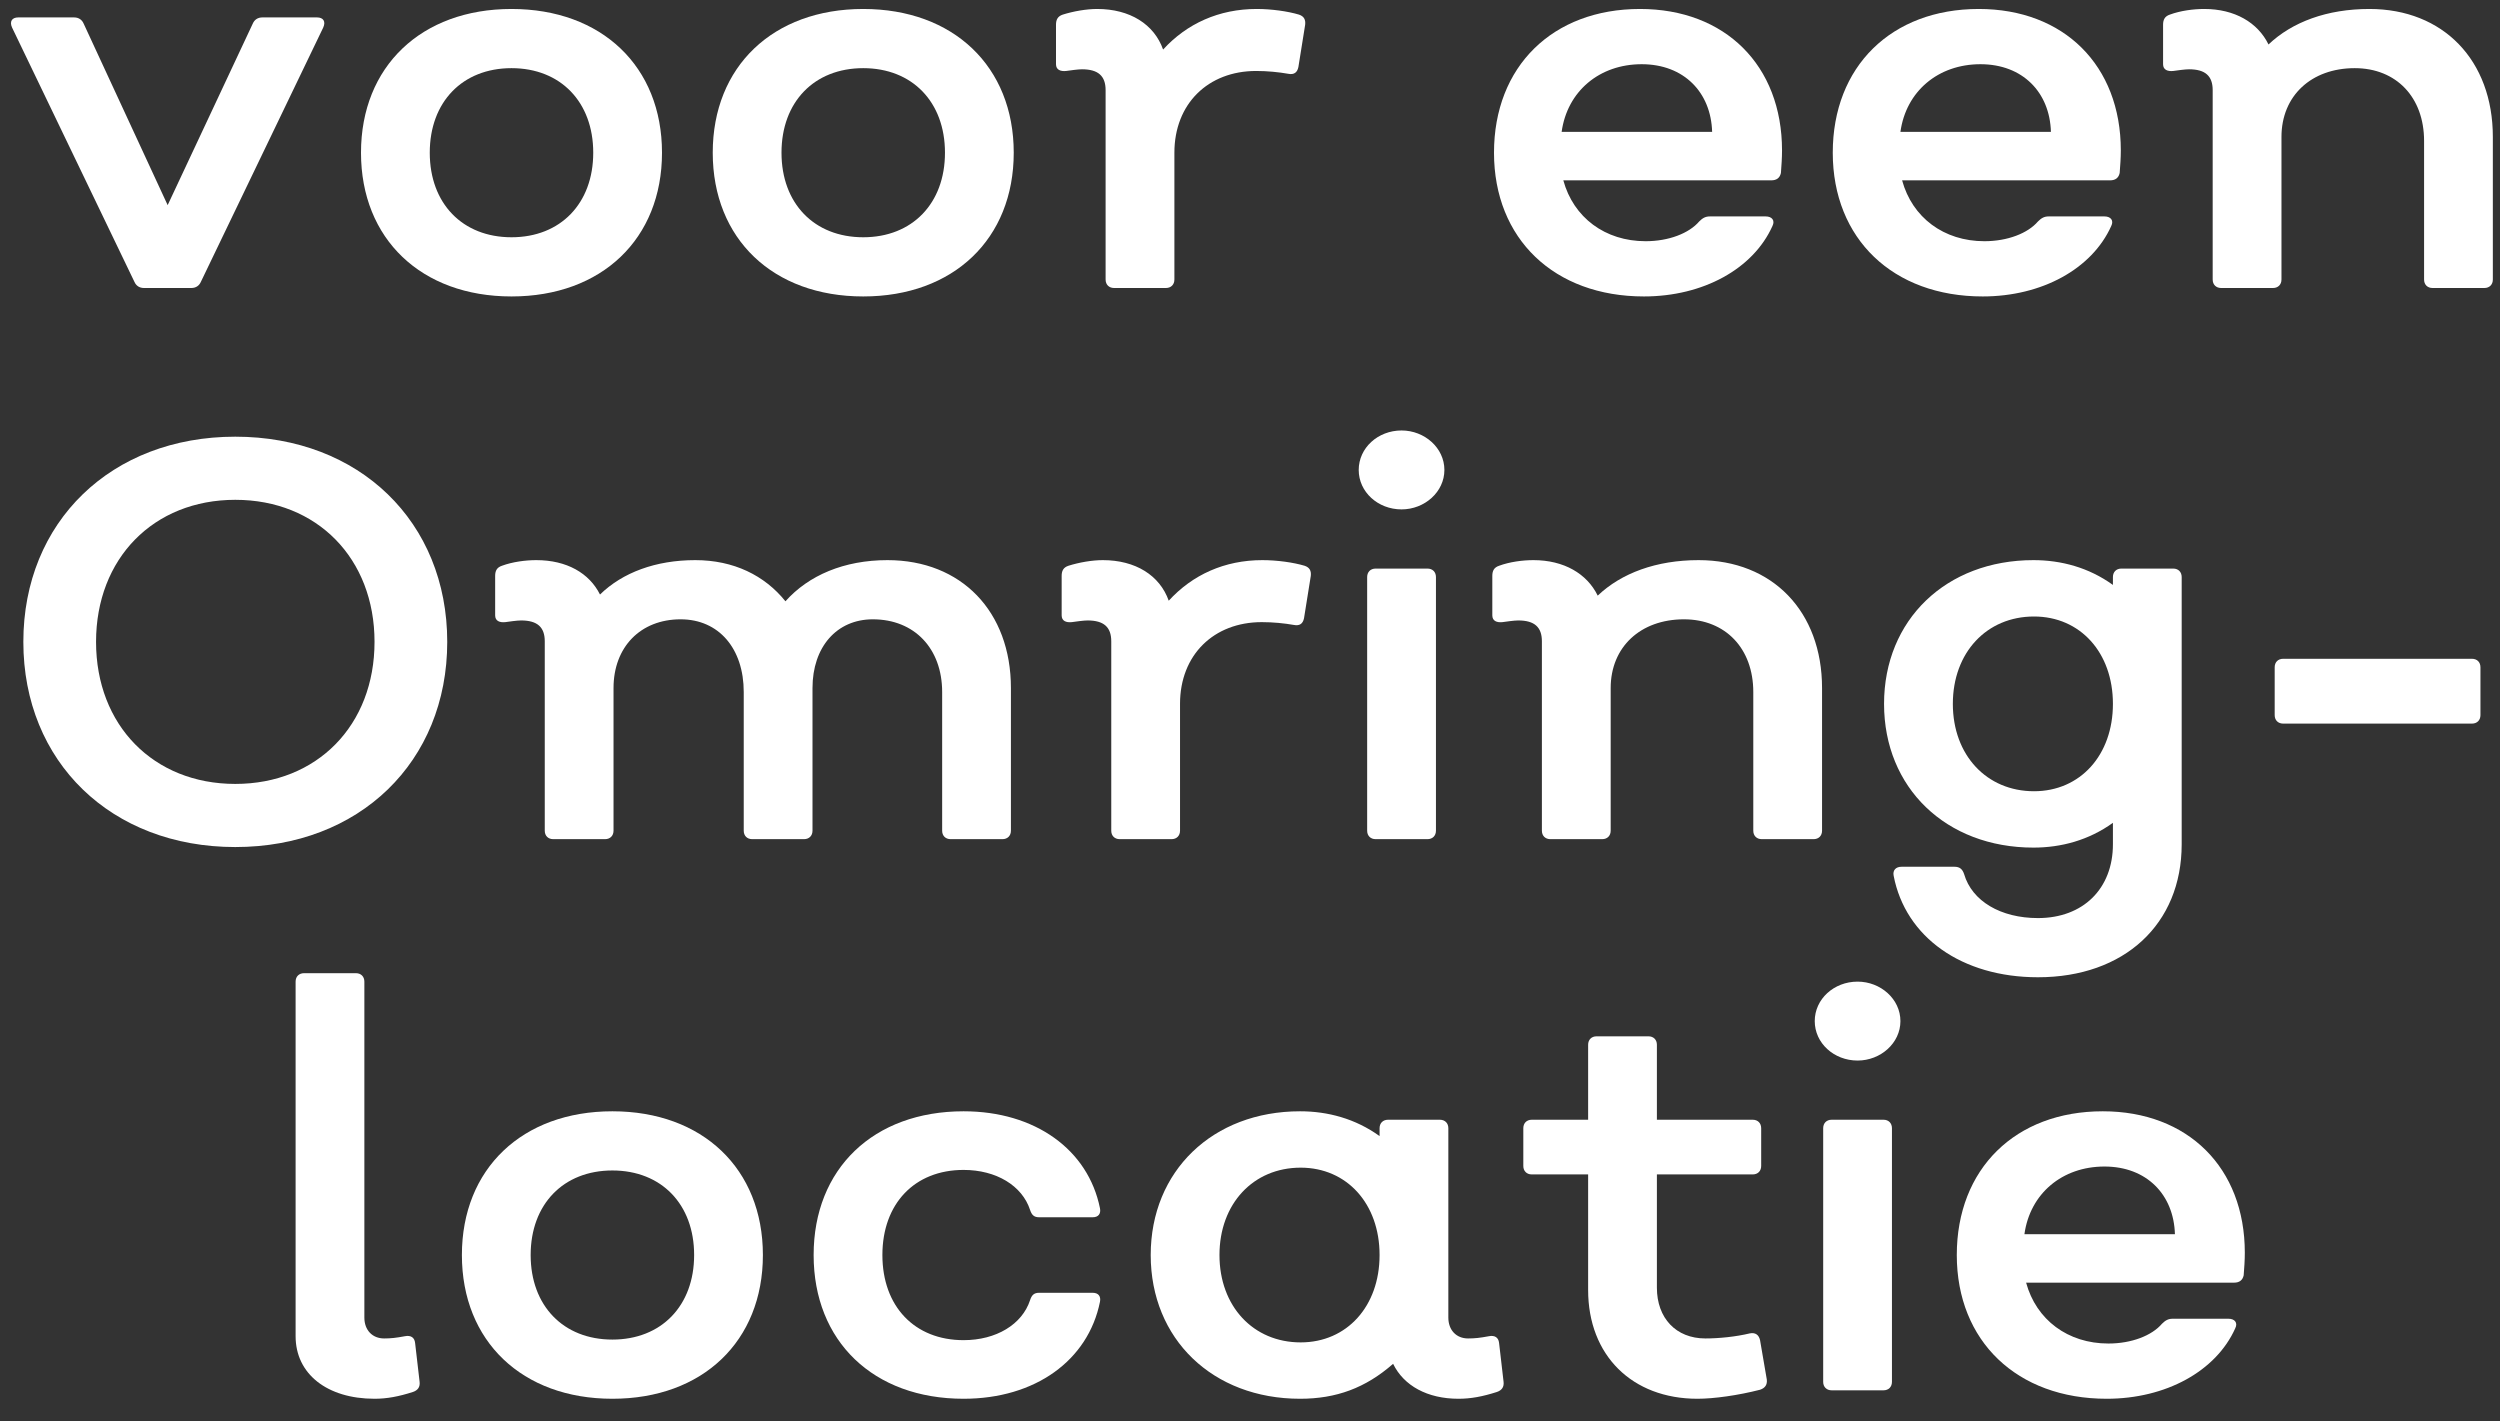 <?xml version="1.0" encoding="UTF-8"?>
<svg width="95px" height="54px" viewBox="0 0 95 54" version="1.1" xmlns="http://www.w3.org/2000/svg" xmlns:xlink="http://www.w3.org/1999/xlink">
    <rect x="0" y="0" width="95" height="54" fill="#333333" stroke="none"/>
    <title>voor een Omring-loca</title>
    <g id="Spotlight-3---Okt_Dec----HTML-5-banners" stroke="none" stroke-width="1" fill="none" fill-rule="evenodd">
        <g id="160x600px_3" transform="translate(-33, -158)" fill="#FFFFFF" fill-rule="nonzero">
            <g id="voor-een-Omring-loca" transform="translate(33.417, 158.341)">
                <path d="M5.054,10.603 L6.853,10.603 C7.025,10.603 7.153,10.517 7.217,10.367 L11.865,0.707 C11.973,0.471 11.865,0.321 11.63,0.321 L9.552,0.321 C9.381,0.321 9.252,0.407 9.188,0.557 L5.954,7.454 L2.762,0.557 C2.698,0.407 2.569,0.321 2.398,0.321 L0.277,0.321 C0.042,0.321 -0.065,0.471 0.042,0.707 L4.69,10.367 C4.754,10.517 4.883,10.603 5.054,10.603 Z" id="Path"></path>
                <path d="M19.02,10.924 C22.447,10.924 24.739,8.739 24.739,5.462 C24.739,2.185 22.447,0 19.02,0 C15.593,0 13.301,2.185 13.301,5.462 C13.301,8.739 15.593,10.924 19.02,10.924 Z M19.02,8.675 C17.156,8.675 15.914,7.39 15.914,5.462 C15.914,3.534 17.156,2.249 19.02,2.249 C20.883,2.249 22.126,3.534 22.126,5.462 C22.126,7.39 20.883,8.675 19.02,8.675 Z" id="Shape"></path>
                <path d="M32.386,10.924 C35.813,10.924 38.105,8.739 38.105,5.462 C38.105,2.185 35.813,0 32.386,0 C28.959,0 26.667,2.185 26.667,5.462 C26.667,8.739 28.959,10.924 32.386,10.924 Z M32.386,8.675 C30.522,8.675 29.28,7.39 29.28,5.462 C29.28,3.534 30.522,2.249 32.386,2.249 C34.249,2.249 35.492,3.534 35.492,5.462 C35.492,7.39 34.249,8.675 32.386,8.675 Z" id="Shape"></path>
                <path d="M48.943,0.214 C48.515,0.086 47.894,0 47.337,0 C45.902,0 44.681,0.557 43.781,1.542 C43.439,0.578 42.517,0 41.275,0 C40.868,0 40.375,0.086 39.968,0.214 C39.776,0.278 39.711,0.407 39.711,0.6 L39.711,2.099 C39.711,2.313 39.883,2.378 40.097,2.356 C40.247,2.335 40.547,2.292 40.697,2.292 C41.318,2.292 41.596,2.549 41.596,3.084 L41.596,10.282 C41.596,10.474 41.725,10.603 41.918,10.603 L43.888,10.603 C44.081,10.603 44.21,10.474 44.21,10.282 L44.21,5.462 C44.21,3.599 45.495,2.356 47.316,2.356 C47.744,2.356 48.172,2.399 48.536,2.463 C48.751,2.506 48.879,2.42 48.922,2.206 L49.179,0.6 C49.201,0.407 49.136,0.278 48.943,0.214 Z" id="Path"></path>
                <path d="M62.053,10.924 C64.302,10.924 66.208,9.875 66.936,8.247 C67.043,8.033 66.915,7.883 66.679,7.883 L64.559,7.883 C64.387,7.883 64.28,7.947 64.152,8.075 C63.766,8.525 62.995,8.825 62.117,8.825 C60.575,8.825 59.375,7.925 58.989,6.512 L66.893,6.512 C67.086,6.512 67.215,6.426 67.258,6.233 C67.279,5.955 67.3,5.655 67.3,5.376 C67.3,2.142 65.137,0 61.903,0 C58.582,0 56.355,2.185 56.355,5.462 C56.355,8.739 58.647,10.924 62.053,10.924 Z M58.925,4.67 C59.139,3.127 60.36,2.099 61.967,2.099 C63.573,2.099 64.601,3.17 64.644,4.67 L58.925,4.67 Z" id="Shape"></path>
                <path d="M74.926,10.924 C77.175,10.924 79.081,9.875 79.81,8.247 C79.917,8.033 79.788,7.883 79.553,7.883 L77.432,7.883 C77.261,7.883 77.154,7.947 77.025,8.075 C76.64,8.525 75.868,8.825 74.99,8.825 C73.448,8.825 72.248,7.925 71.863,6.512 L79.767,6.512 C79.96,6.512 80.088,6.426 80.131,6.233 C80.152,5.955 80.174,5.655 80.174,5.376 C80.174,2.142 78.01,0 74.776,0 C71.456,0 69.228,2.185 69.228,5.462 C69.228,8.739 71.52,10.924 74.926,10.924 Z M71.799,4.67 C72.013,3.127 73.234,2.099 74.84,2.099 C76.447,2.099 77.475,3.17 77.518,4.67 L71.799,4.67 Z" id="Shape"></path>
                <path d="M89.62,0 C88.014,0 86.686,0.493 85.786,1.349 C85.379,0.514 84.501,0 83.344,0 C82.937,0 82.444,0.064 82.037,0.214 C81.845,0.278 81.78,0.407 81.78,0.6 L81.78,2.099 C81.78,2.313 81.952,2.378 82.166,2.356 C82.316,2.335 82.616,2.292 82.766,2.292 C83.387,2.292 83.665,2.549 83.665,3.084 L83.665,10.282 C83.665,10.474 83.794,10.603 83.987,10.603 L85.957,10.603 C86.15,10.603 86.279,10.474 86.279,10.282 L86.279,4.862 C86.279,3.299 87.414,2.249 89.063,2.249 C90.648,2.249 91.698,3.363 91.698,5.012 L91.698,10.282 C91.698,10.474 91.826,10.603 92.019,10.603 L93.99,10.603 C94.183,10.603 94.311,10.474 94.311,10.282 L94.311,4.862 C94.311,1.949 92.426,0 89.62,0 Z" id="Path"></path>
                <path d="M8.524,31.847 C13.236,31.847 16.578,28.612 16.578,24.05 C16.578,19.487 13.236,16.253 8.524,16.253 C3.812,16.253 0.47,19.487 0.47,24.05 C0.47,28.612 3.812,31.847 8.524,31.847 Z M8.524,29.448 C5.418,29.448 3.233,27.22 3.233,24.05 C3.233,20.88 5.418,18.652 8.524,18.652 C11.63,18.652 13.815,20.88 13.815,24.05 C13.815,27.22 11.63,29.448 8.524,29.448 Z" id="Shape"></path>
                <path d="M33.307,20.944 C31.658,20.944 30.308,21.522 29.43,22.508 C28.637,21.522 27.459,20.944 26.003,20.944 C24.503,20.944 23.239,21.415 22.383,22.251 C21.976,21.437 21.119,20.944 19.962,20.944 C19.555,20.944 19.063,21.008 18.656,21.158 C18.463,21.222 18.399,21.351 18.399,21.544 L18.399,23.043 C18.399,23.257 18.57,23.322 18.784,23.3 C18.934,23.279 19.234,23.236 19.384,23.236 C20.005,23.236 20.284,23.493 20.284,24.028 L20.284,31.226 C20.284,31.418 20.412,31.547 20.605,31.547 L22.575,31.547 C22.768,31.547 22.897,31.418 22.897,31.226 L22.897,25.806 C22.897,24.243 23.925,23.193 25.446,23.193 C26.902,23.193 27.845,24.307 27.845,25.956 L27.845,31.226 C27.845,31.418 27.973,31.547 28.166,31.547 L30.137,31.547 C30.329,31.547 30.458,31.418 30.458,31.226 L30.458,25.806 C30.458,24.243 31.379,23.193 32.75,23.193 C34.335,23.193 35.385,24.307 35.385,25.956 L35.385,31.226 C35.385,31.418 35.513,31.547 35.706,31.547 L37.677,31.547 C37.869,31.547 37.998,31.418 37.998,31.226 L37.998,25.806 C37.998,22.893 36.113,20.944 33.307,20.944 Z" id="Path"></path>
                <path d="M49.158,21.158 C48.729,21.03 48.108,20.944 47.551,20.944 C46.116,20.944 44.895,21.501 43.995,22.486 C43.653,21.522 42.732,20.944 41.489,20.944 C41.082,20.944 40.59,21.03 40.183,21.158 C39.99,21.222 39.926,21.351 39.926,21.544 L39.926,23.043 C39.926,23.257 40.097,23.322 40.311,23.3 C40.461,23.279 40.761,23.236 40.911,23.236 C41.532,23.236 41.811,23.493 41.811,24.028 L41.811,31.226 C41.811,31.418 41.939,31.547 42.132,31.547 L44.103,31.547 C44.295,31.547 44.424,31.418 44.424,31.226 L44.424,26.406 C44.424,24.543 45.709,23.3 47.53,23.3 C47.958,23.3 48.387,23.343 48.751,23.407 C48.965,23.45 49.093,23.364 49.136,23.15 L49.393,21.544 C49.415,21.351 49.35,21.222 49.158,21.158 Z" id="Path"></path>
                <path d="M52.842,19.016 C53.72,19.016 54.47,18.352 54.47,17.517 C54.47,16.681 53.72,16.017 52.842,16.017 C51.942,16.017 51.214,16.681 51.214,17.517 C51.214,18.352 51.942,19.016 52.842,19.016 Z M51.857,31.547 L53.827,31.547 C54.02,31.547 54.149,31.418 54.149,31.226 L54.149,21.587 C54.149,21.394 54.02,21.265 53.827,21.265 L51.857,21.265 C51.664,21.265 51.535,21.394 51.535,21.587 L51.535,31.226 C51.535,31.418 51.664,31.547 51.857,31.547 Z" id="Shape"></path>
                <path d="M64.13,20.944 C62.524,20.944 61.196,21.437 60.296,22.293 C59.889,21.458 59.011,20.944 57.854,20.944 C57.447,20.944 56.955,21.008 56.548,21.158 C56.355,21.222 56.291,21.351 56.291,21.544 L56.291,23.043 C56.291,23.257 56.462,23.322 56.676,23.3 C56.826,23.279 57.126,23.236 57.276,23.236 C57.897,23.236 58.175,23.493 58.175,24.028 L58.175,31.226 C58.175,31.418 58.304,31.547 58.497,31.547 L60.467,31.547 C60.66,31.547 60.789,31.418 60.789,31.226 L60.789,25.806 C60.789,24.243 61.924,23.193 63.573,23.193 C65.158,23.193 66.208,24.307 66.208,25.956 L66.208,31.226 C66.208,31.418 66.337,31.547 66.529,31.547 L68.5,31.547 C68.693,31.547 68.821,31.418 68.821,31.226 L68.821,25.806 C68.821,22.893 66.936,20.944 64.13,20.944 Z" id="Path"></path>
                <path d="M82.166,21.265 L80.195,21.265 C80.002,21.265 79.874,21.394 79.874,21.587 L79.874,21.886 C78.953,21.222 77.903,20.944 76.854,20.944 C73.534,20.944 71.177,23.215 71.177,26.406 C71.177,29.598 73.534,31.868 76.854,31.868 C77.903,31.868 78.953,31.59 79.874,30.926 L79.874,31.74 C79.874,33.432 78.739,34.546 77.025,34.546 C75.611,34.546 74.519,33.903 74.219,32.875 C74.155,32.682 74.048,32.596 73.855,32.596 L71.841,32.596 C71.627,32.596 71.499,32.725 71.542,32.939 C71.991,35.274 74.133,36.795 77.025,36.795 C80.302,36.795 82.487,34.781 82.487,31.74 L82.487,21.587 C82.487,21.394 82.359,21.265 82.166,21.265 Z M76.875,29.726 C75.076,29.726 73.791,28.355 73.791,26.406 C73.791,24.457 75.076,23.086 76.875,23.086 C78.632,23.086 79.874,24.457 79.874,26.406 C79.874,28.355 78.632,29.726 76.875,29.726 Z" id="Shape"></path>
                <path d="M86.343,27.156 L93.518,27.156 C93.711,27.156 93.84,27.027 93.84,26.835 L93.84,25.014 C93.84,24.821 93.711,24.693 93.518,24.693 L86.343,24.693 C86.15,24.693 86.021,24.821 86.021,25.014 L86.021,26.835 C86.021,27.027 86.15,27.156 86.343,27.156 Z" id="Path"></path>
                <path d="M13.815,52.812 C14.286,52.812 14.736,52.727 15.271,52.555 C15.464,52.491 15.55,52.362 15.528,52.17 L15.357,50.692 C15.335,50.477 15.186,50.392 14.971,50.435 C14.629,50.499 14.436,50.52 14.179,50.52 C13.729,50.52 13.429,50.199 13.429,49.728 L13.429,36.961 C13.429,36.769 13.301,36.64 13.108,36.64 L11.137,36.64 C10.944,36.64 10.816,36.769 10.816,36.961 L10.816,50.435 C10.816,51.87 12.015,52.812 13.815,52.812 Z" id="Path"></path>
                <path d="M22.854,52.812 C26.281,52.812 28.573,50.627 28.573,47.35 C28.573,44.073 26.281,41.888 22.854,41.888 C19.427,41.888 17.135,44.073 17.135,47.35 C17.135,50.627 19.427,52.812 22.854,52.812 Z M22.854,50.563 C20.99,50.563 19.748,49.278 19.748,47.35 C19.748,45.422 20.99,44.137 22.854,44.137 C24.717,44.137 25.96,45.422 25.96,47.35 C25.96,49.278 24.717,50.563 22.854,50.563 Z" id="Shape"></path>
                <path d="M36.199,52.812 C38.919,52.812 40.932,51.356 41.382,49.128 C41.425,48.914 41.318,48.785 41.104,48.785 L39.069,48.785 C38.876,48.785 38.79,48.871 38.726,49.064 C38.426,49.985 37.441,50.585 36.199,50.585 C34.335,50.585 33.114,49.299 33.114,47.35 C33.114,45.401 34.335,44.116 36.199,44.116 C37.441,44.116 38.426,44.715 38.726,45.637 C38.79,45.829 38.876,45.915 39.069,45.915 L41.104,45.915 C41.318,45.915 41.425,45.786 41.382,45.572 C40.932,43.345 38.919,41.888 36.199,41.888 C32.771,41.888 30.501,44.073 30.501,47.35 C30.501,50.627 32.771,52.812 36.199,52.812 Z" id="Path"></path>
                <path d="M56.719,52.17 L56.548,50.692 C56.526,50.477 56.376,50.392 56.162,50.435 C55.819,50.499 55.627,50.52 55.369,50.52 C54.92,50.52 54.62,50.199 54.62,49.728 L54.62,42.531 C54.62,42.338 54.491,42.209 54.298,42.209 L52.328,42.209 C52.135,42.209 52.007,42.338 52.007,42.531 L52.007,42.83 C51.085,42.166 50.036,41.888 48.986,41.888 C45.666,41.888 43.31,44.159 43.31,47.35 C43.31,50.542 45.666,52.812 48.986,52.812 C50.357,52.812 51.471,52.405 52.521,51.484 C52.928,52.32 53.827,52.812 55.005,52.812 C55.477,52.812 55.926,52.727 56.462,52.555 C56.655,52.491 56.74,52.362 56.719,52.17 Z M49.008,50.67 C47.208,50.67 45.923,49.299 45.923,47.35 C45.923,45.401 47.208,44.03 49.008,44.03 C50.764,44.03 52.007,45.401 52.007,47.35 C52.007,49.299 50.764,50.67 49.008,50.67 Z" id="Shape"></path>
                <path d="M64.087,52.812 C64.709,52.812 65.63,52.684 66.465,52.469 C66.658,52.405 66.743,52.277 66.722,52.084 L66.465,50.585 C66.422,50.392 66.294,50.285 66.079,50.327 C65.544,50.456 64.901,50.52 64.387,50.52 C63.273,50.52 62.545,49.749 62.545,48.592 L62.545,44.287 L66.187,44.287 C66.379,44.287 66.508,44.159 66.508,43.966 L66.508,42.531 C66.508,42.338 66.379,42.209 66.187,42.209 L62.545,42.209 L62.545,39.36 C62.545,39.168 62.417,39.039 62.224,39.039 L60.253,39.039 C60.06,39.039 59.932,39.168 59.932,39.36 L59.932,42.209 L57.79,42.209 C57.597,42.209 57.469,42.338 57.469,42.531 L57.469,43.966 C57.469,44.159 57.597,44.287 57.79,44.287 L59.932,44.287 L59.932,48.678 C59.932,51.163 61.603,52.812 64.087,52.812 Z" id="Path"></path>
                <path d="M70.171,39.96 C71.049,39.96 71.799,39.296 71.799,38.461 C71.799,37.625 71.049,36.961 70.171,36.961 C69.271,36.961 68.543,37.625 68.543,38.461 C68.543,39.296 69.271,39.96 70.171,39.96 Z M69.185,52.491 L71.156,52.491 C71.349,52.491 71.477,52.362 71.477,52.17 L71.477,42.531 C71.477,42.338 71.349,42.209 71.156,42.209 L69.185,42.209 C68.993,42.209 68.864,42.338 68.864,42.531 L68.864,52.17 C68.864,52.362 68.993,52.491 69.185,52.491 Z" id="Shape"></path>
                <path d="M79.638,52.812 C81.887,52.812 83.794,51.763 84.522,50.135 C84.629,49.921 84.501,49.771 84.265,49.771 L82.144,49.771 C81.973,49.771 81.866,49.835 81.737,49.963 C81.352,50.413 80.581,50.713 79.703,50.713 C78.16,50.713 76.961,49.813 76.575,48.4 L84.479,48.4 C84.672,48.4 84.801,48.314 84.843,48.121 C84.865,47.843 84.886,47.543 84.886,47.264 C84.886,44.03 82.723,41.888 79.488,41.888 C76.168,41.888 73.941,44.073 73.941,47.35 C73.941,50.627 76.233,52.812 79.638,52.812 Z M76.511,46.558 C76.725,45.015 77.946,43.987 79.553,43.987 C81.159,43.987 82.187,45.058 82.23,46.558 L76.511,46.558 Z" id="Shape"></path>
            </g>
        </g>
    </g>
</svg>
